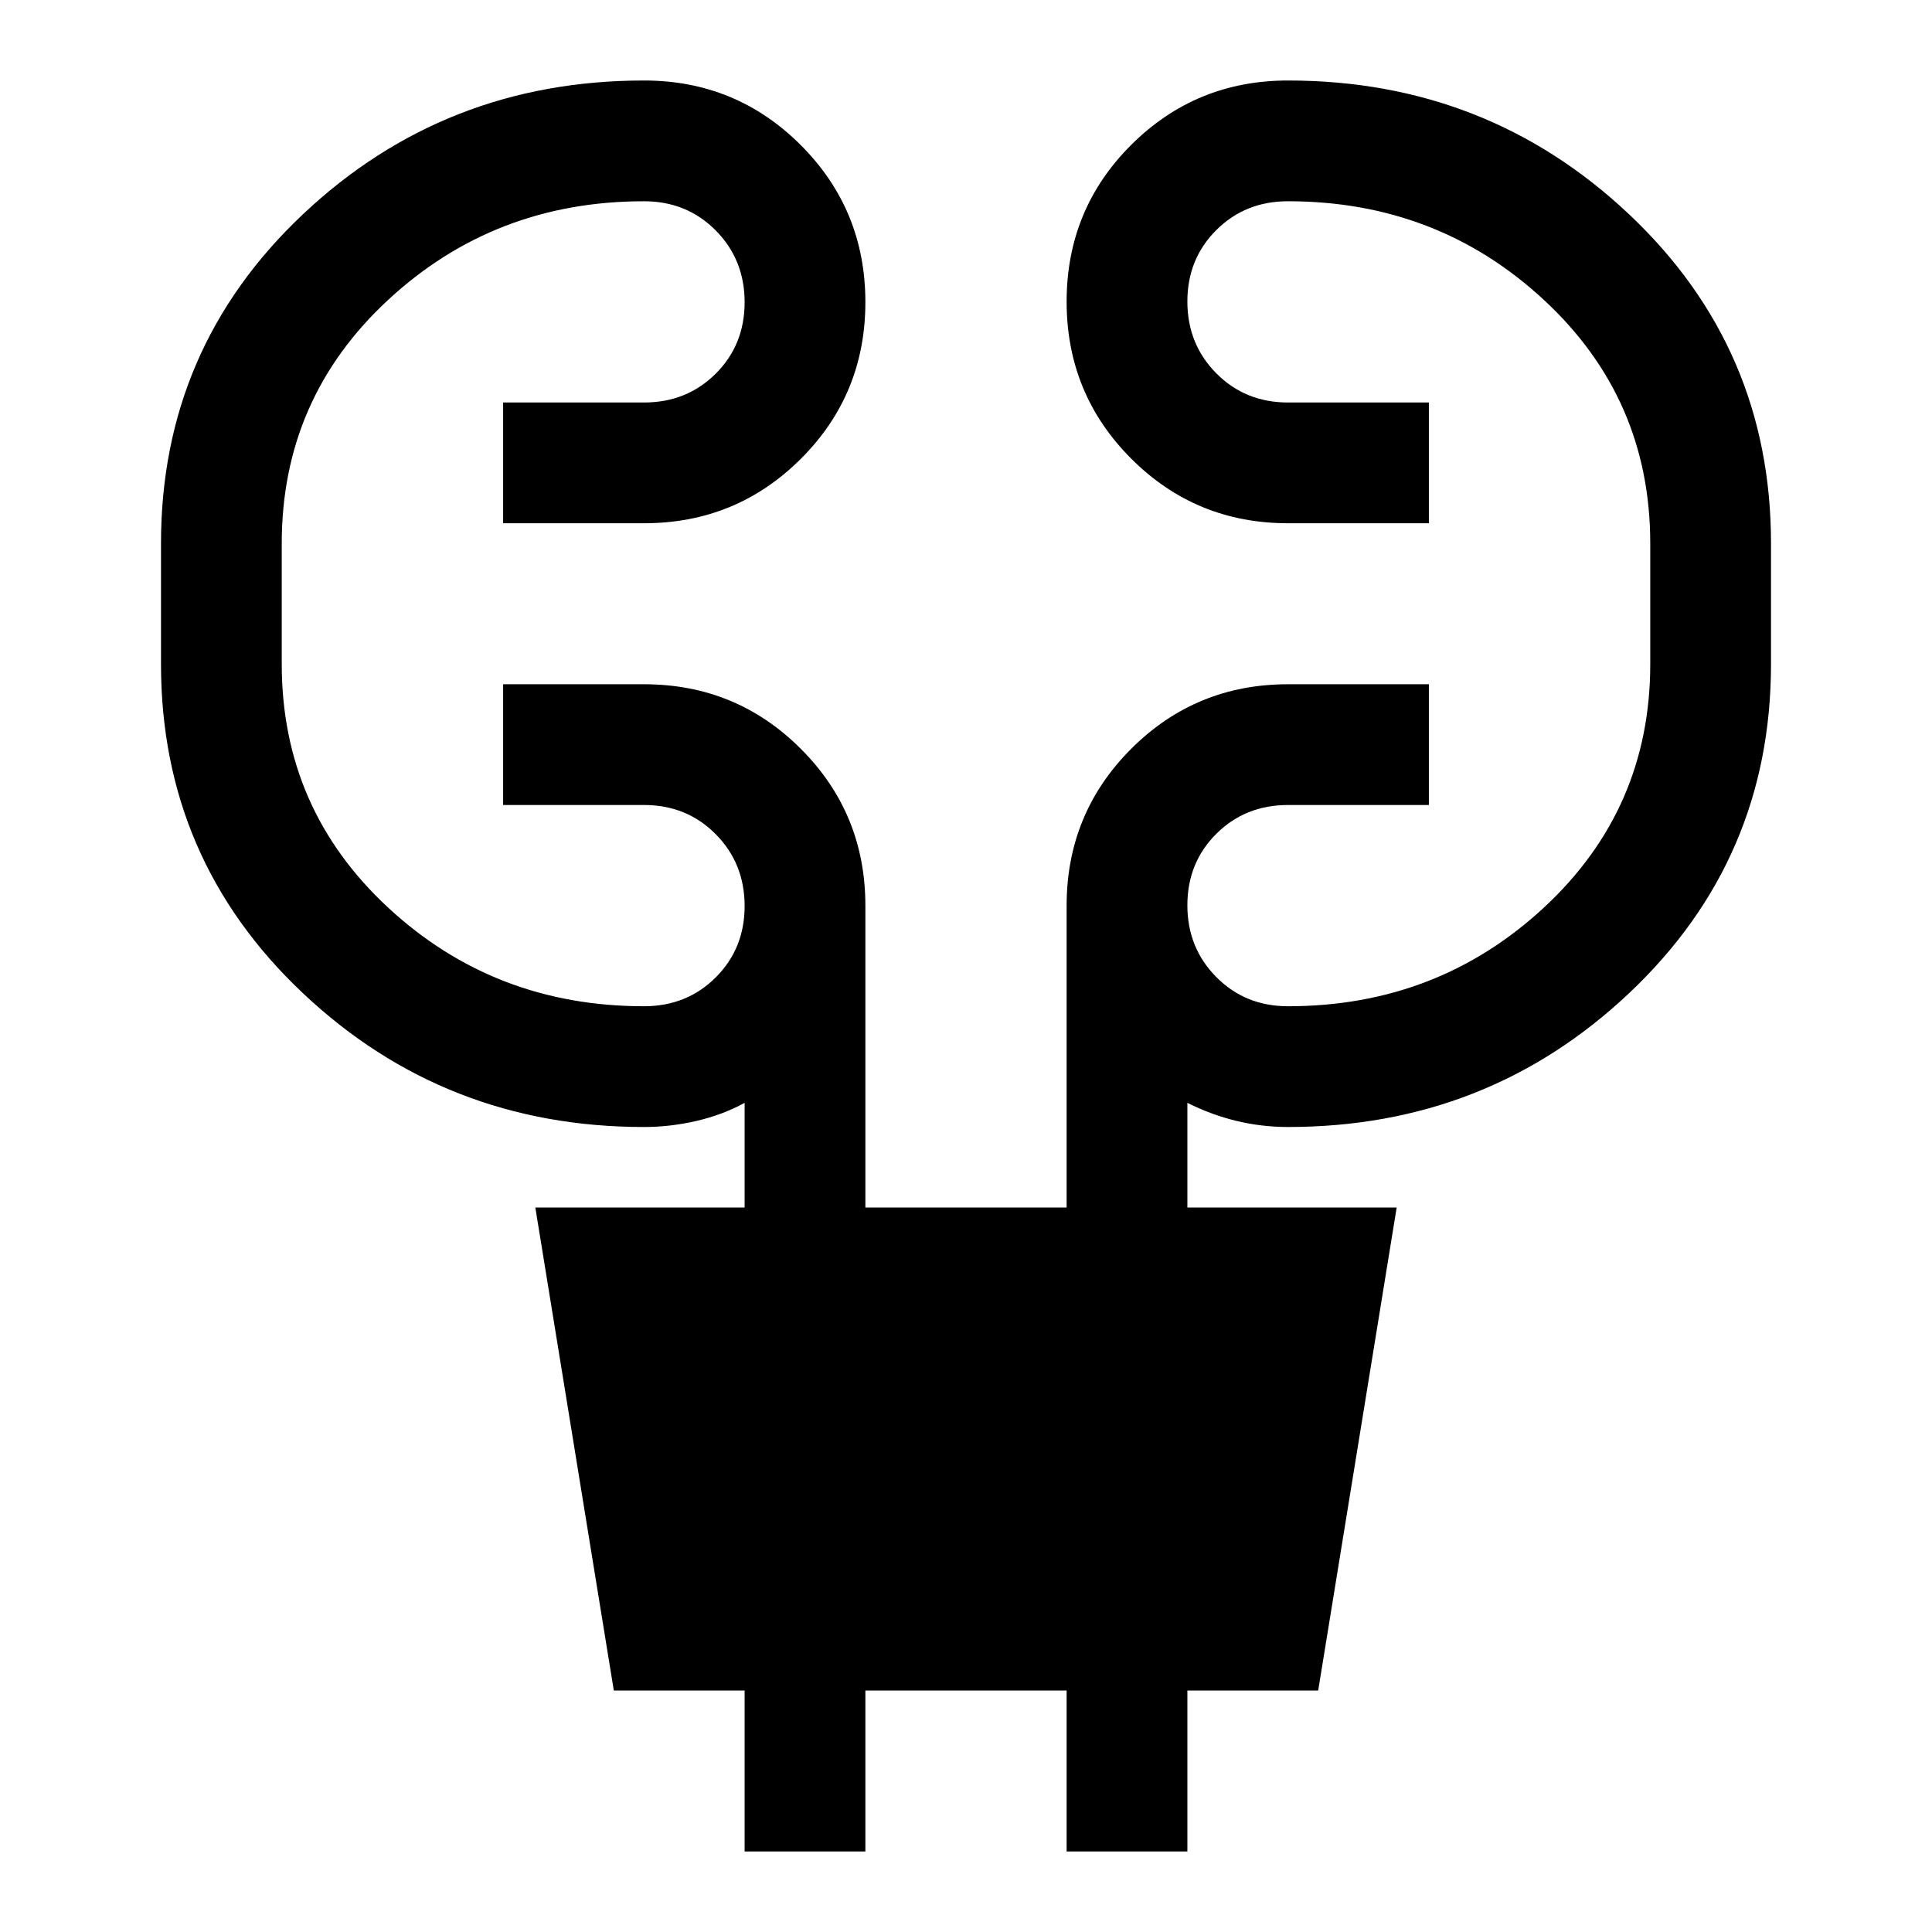 <svg xmlns="http://www.w3.org/2000/svg" height="48" viewBox="0 -960 960 960" width="48"><path d="M370-40v-80h-65l-39-240h104v-52q-11 6-24 9t-26 3q-99 0-169.5-66.5T80-630v-60q0-97 70.5-163.5T320-920q45.83 0 77.92 32.12 32.08 32.12 32.08 78T397.92-732q-32.09 32-77.92 32h-70v-60h70q21.25 0 35.63-14.32Q370-788.65 370-809.82q0-21.18-14.37-35.68Q341.25-860 320-860q-74.25 0-127.12 49Q140-762 140-690v60q0 72 52.88 121 52.87 49 127.12 49 21.25 0 35.63-14.32Q370-488.65 370-509.82q0-21.18-14.37-35.68Q341.25-560 320-560h-70v-60h70q45.83 0 77.92 32.08Q430-555.83 430-510v150h100v-150q0-45.83 32.08-77.92Q594.17-620 640-620h70v60h-70q-21.25 0-35.62 14.32Q590-531.35 590-510.18q0 21.18 14.38 35.68Q618.75-460 640-460q74.25 0 127.13-49Q820-558 820-630v-60q0-72-52.87-121-52.88-49-127.13-49-21.25 0-35.62 14.32Q590-831.35 590-810.18q0 21.18 14.38 35.68Q618.75-760 640-760h70v60h-70q-45.83 0-77.92-32.12-32.08-32.12-32.08-78T562.08-888q32.09-32 77.92-32 99 0 169.5 66.5T880-690v60q0 97-70.5 163.5T640-400q-13 0-25.5-3t-24.5-9v52h104l-39 240h-65v80h-60v-80H430v80h-60Z"/></svg>